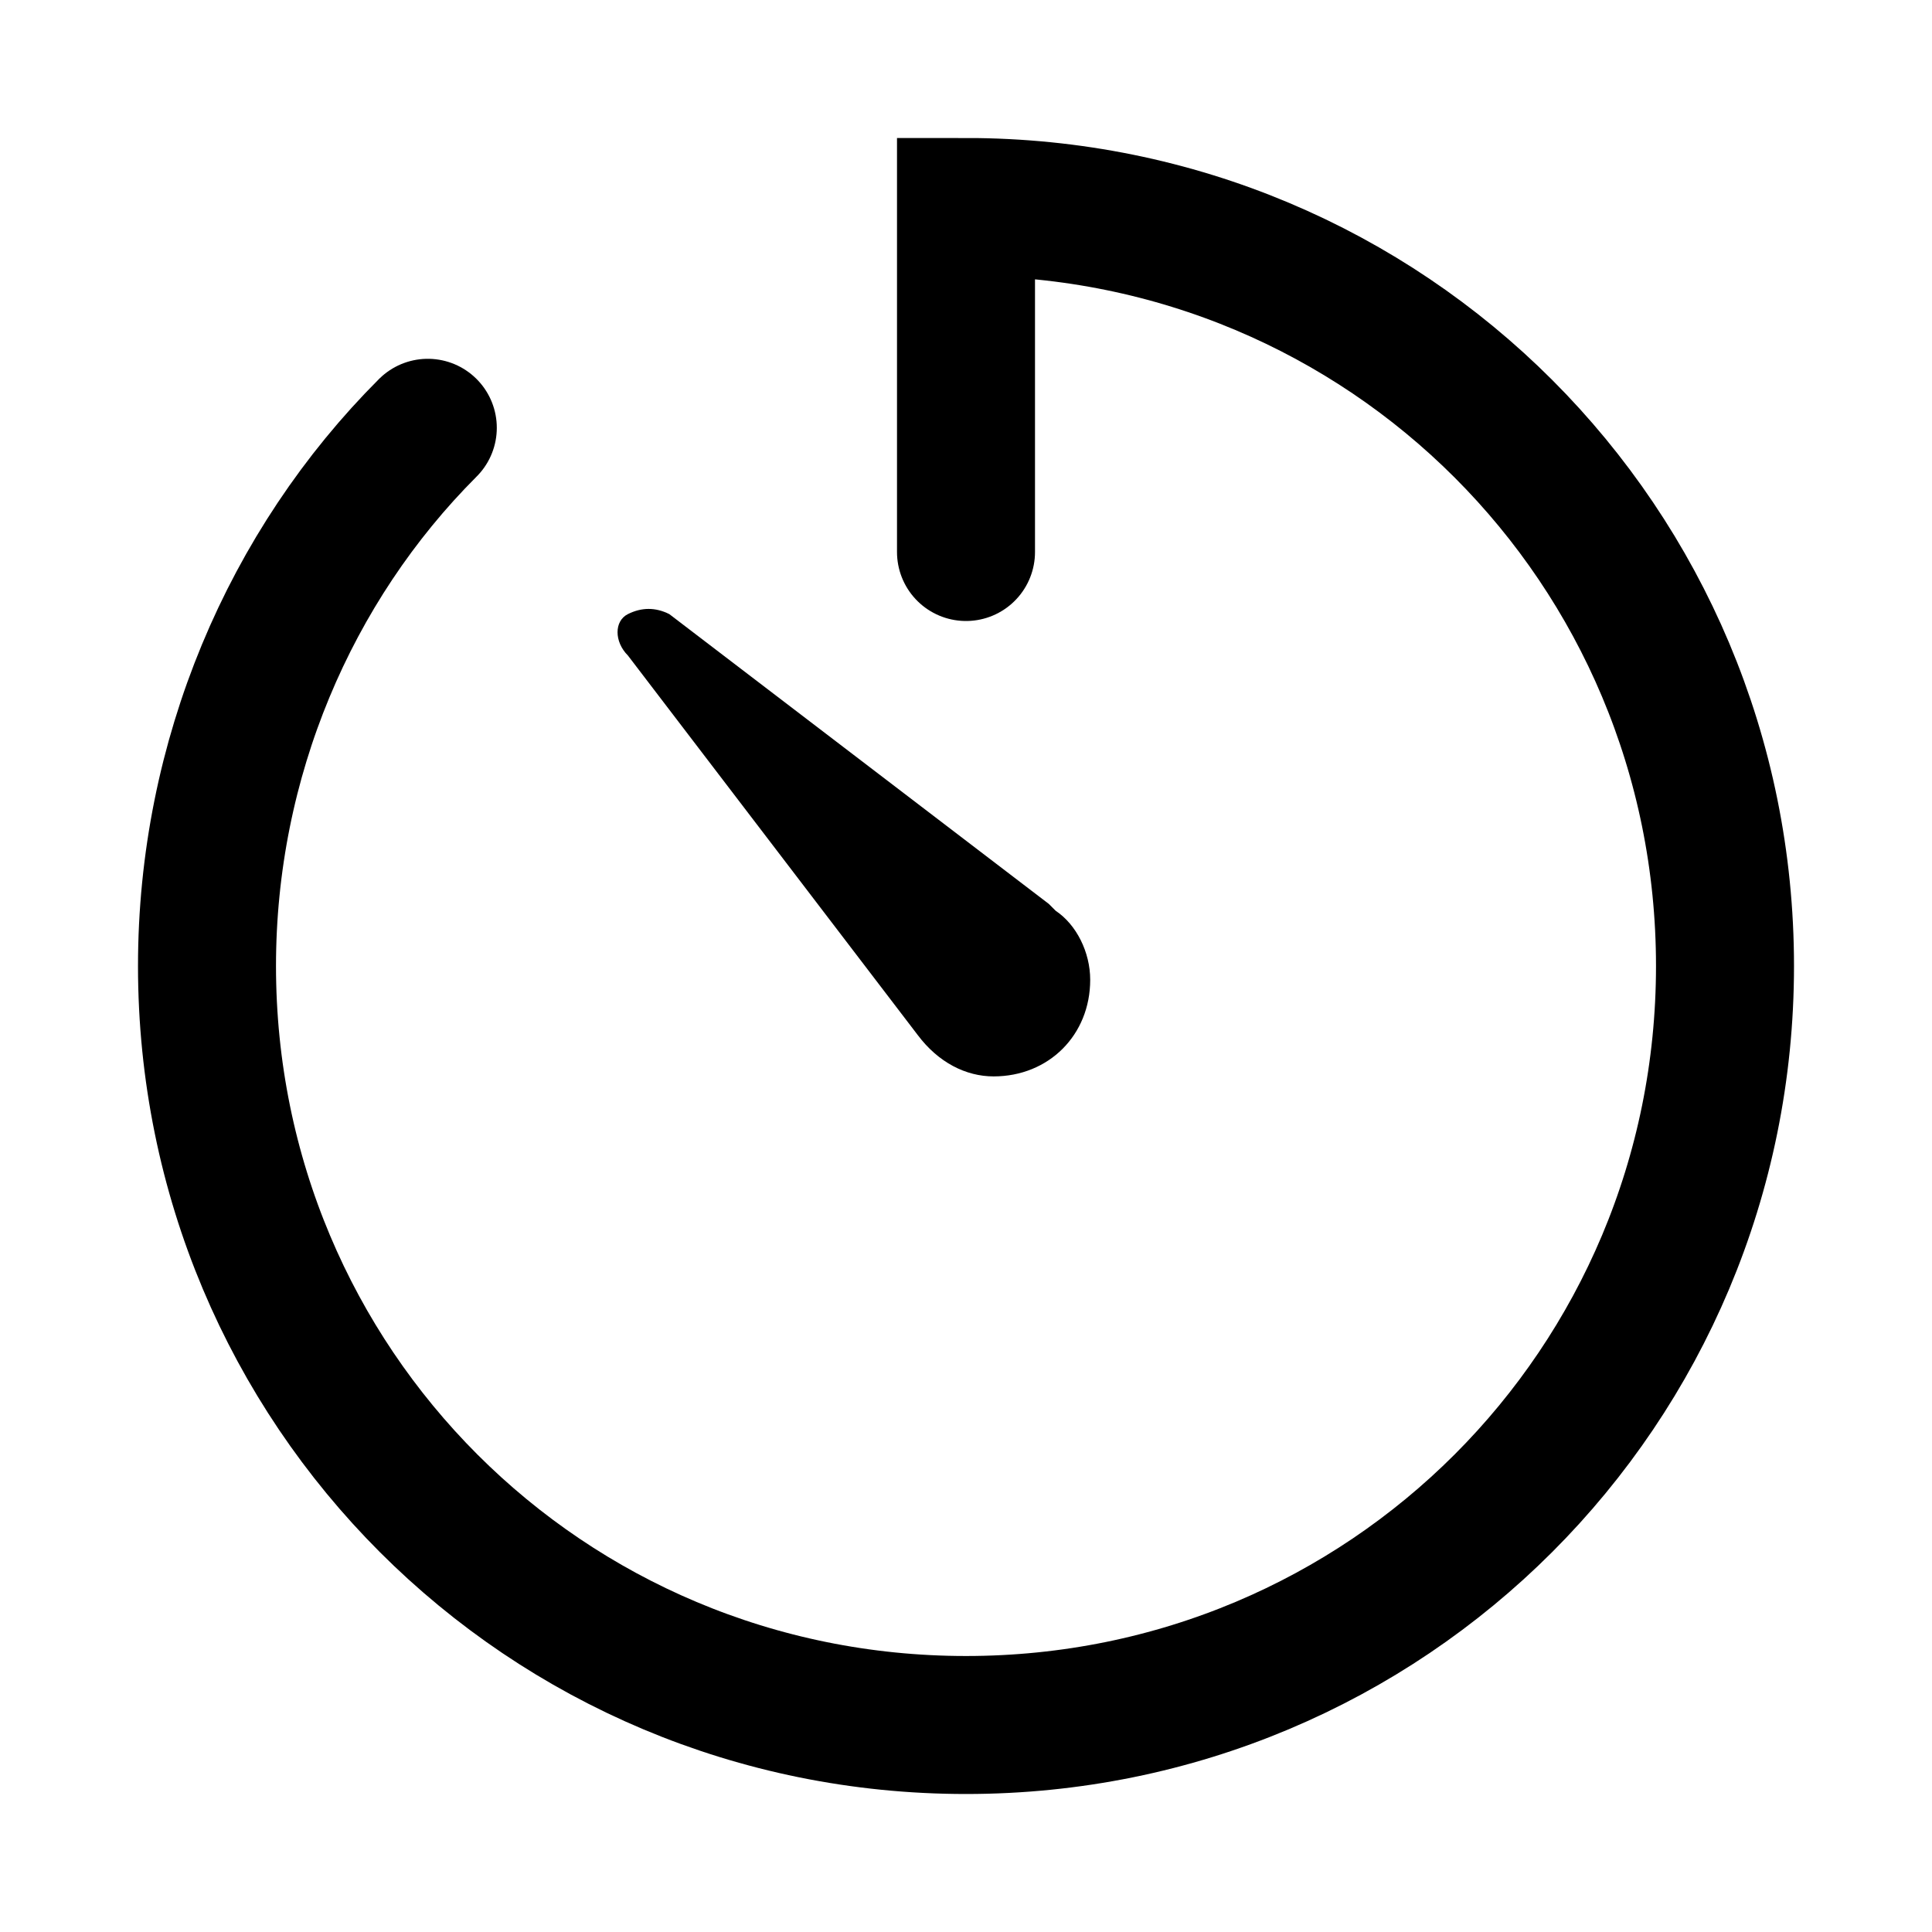 <?xml version="1.0" encoding="utf-8"?>
<!-- Generator: Adobe Illustrator 22.0.1, SVG Export Plug-In . SVG Version: 6.00 Build 0)  -->
<svg version="1.1" id="Layer_1" xmlns="http://www.w3.org/2000/svg" xmlns:xlink="http://www.w3.org/1999/xlink" x="0px" y="0px"
	 viewBox="0 0 28 28" style="enable-background:new 0 0 28 28;" xml:space="preserve">
<style type="text/css">
	.st0{fill:none;stroke:#000000;stroke-width:2;stroke-linecap:round;stroke-miterlimit:10;}
</style>
<g>
	<path d="M13.3,15C13.4,15.1,13.4,15.1,13.3,15c0.3,0.4,0.7,0.6,1.1,0.6c0.8,0,1.4-0.6,1.4-1.4c0-0.4-0.2-0.8-0.5-1
		c0,0-0.1-0.1-0.1-0.1L9.7,8.9c-0.2-0.1-0.4-0.1-0.6,0C8.9,9,8.9,9.3,9.1,9.5L13.3,15z"/>
	<path class="st0" d="M14,8V3c6.1,0,11,4.9,11,11s-4.9,11-11,11S3,20.1,3,14c0-3,1.2-5.8,3.2-7.8"/>
</g>
</svg>
